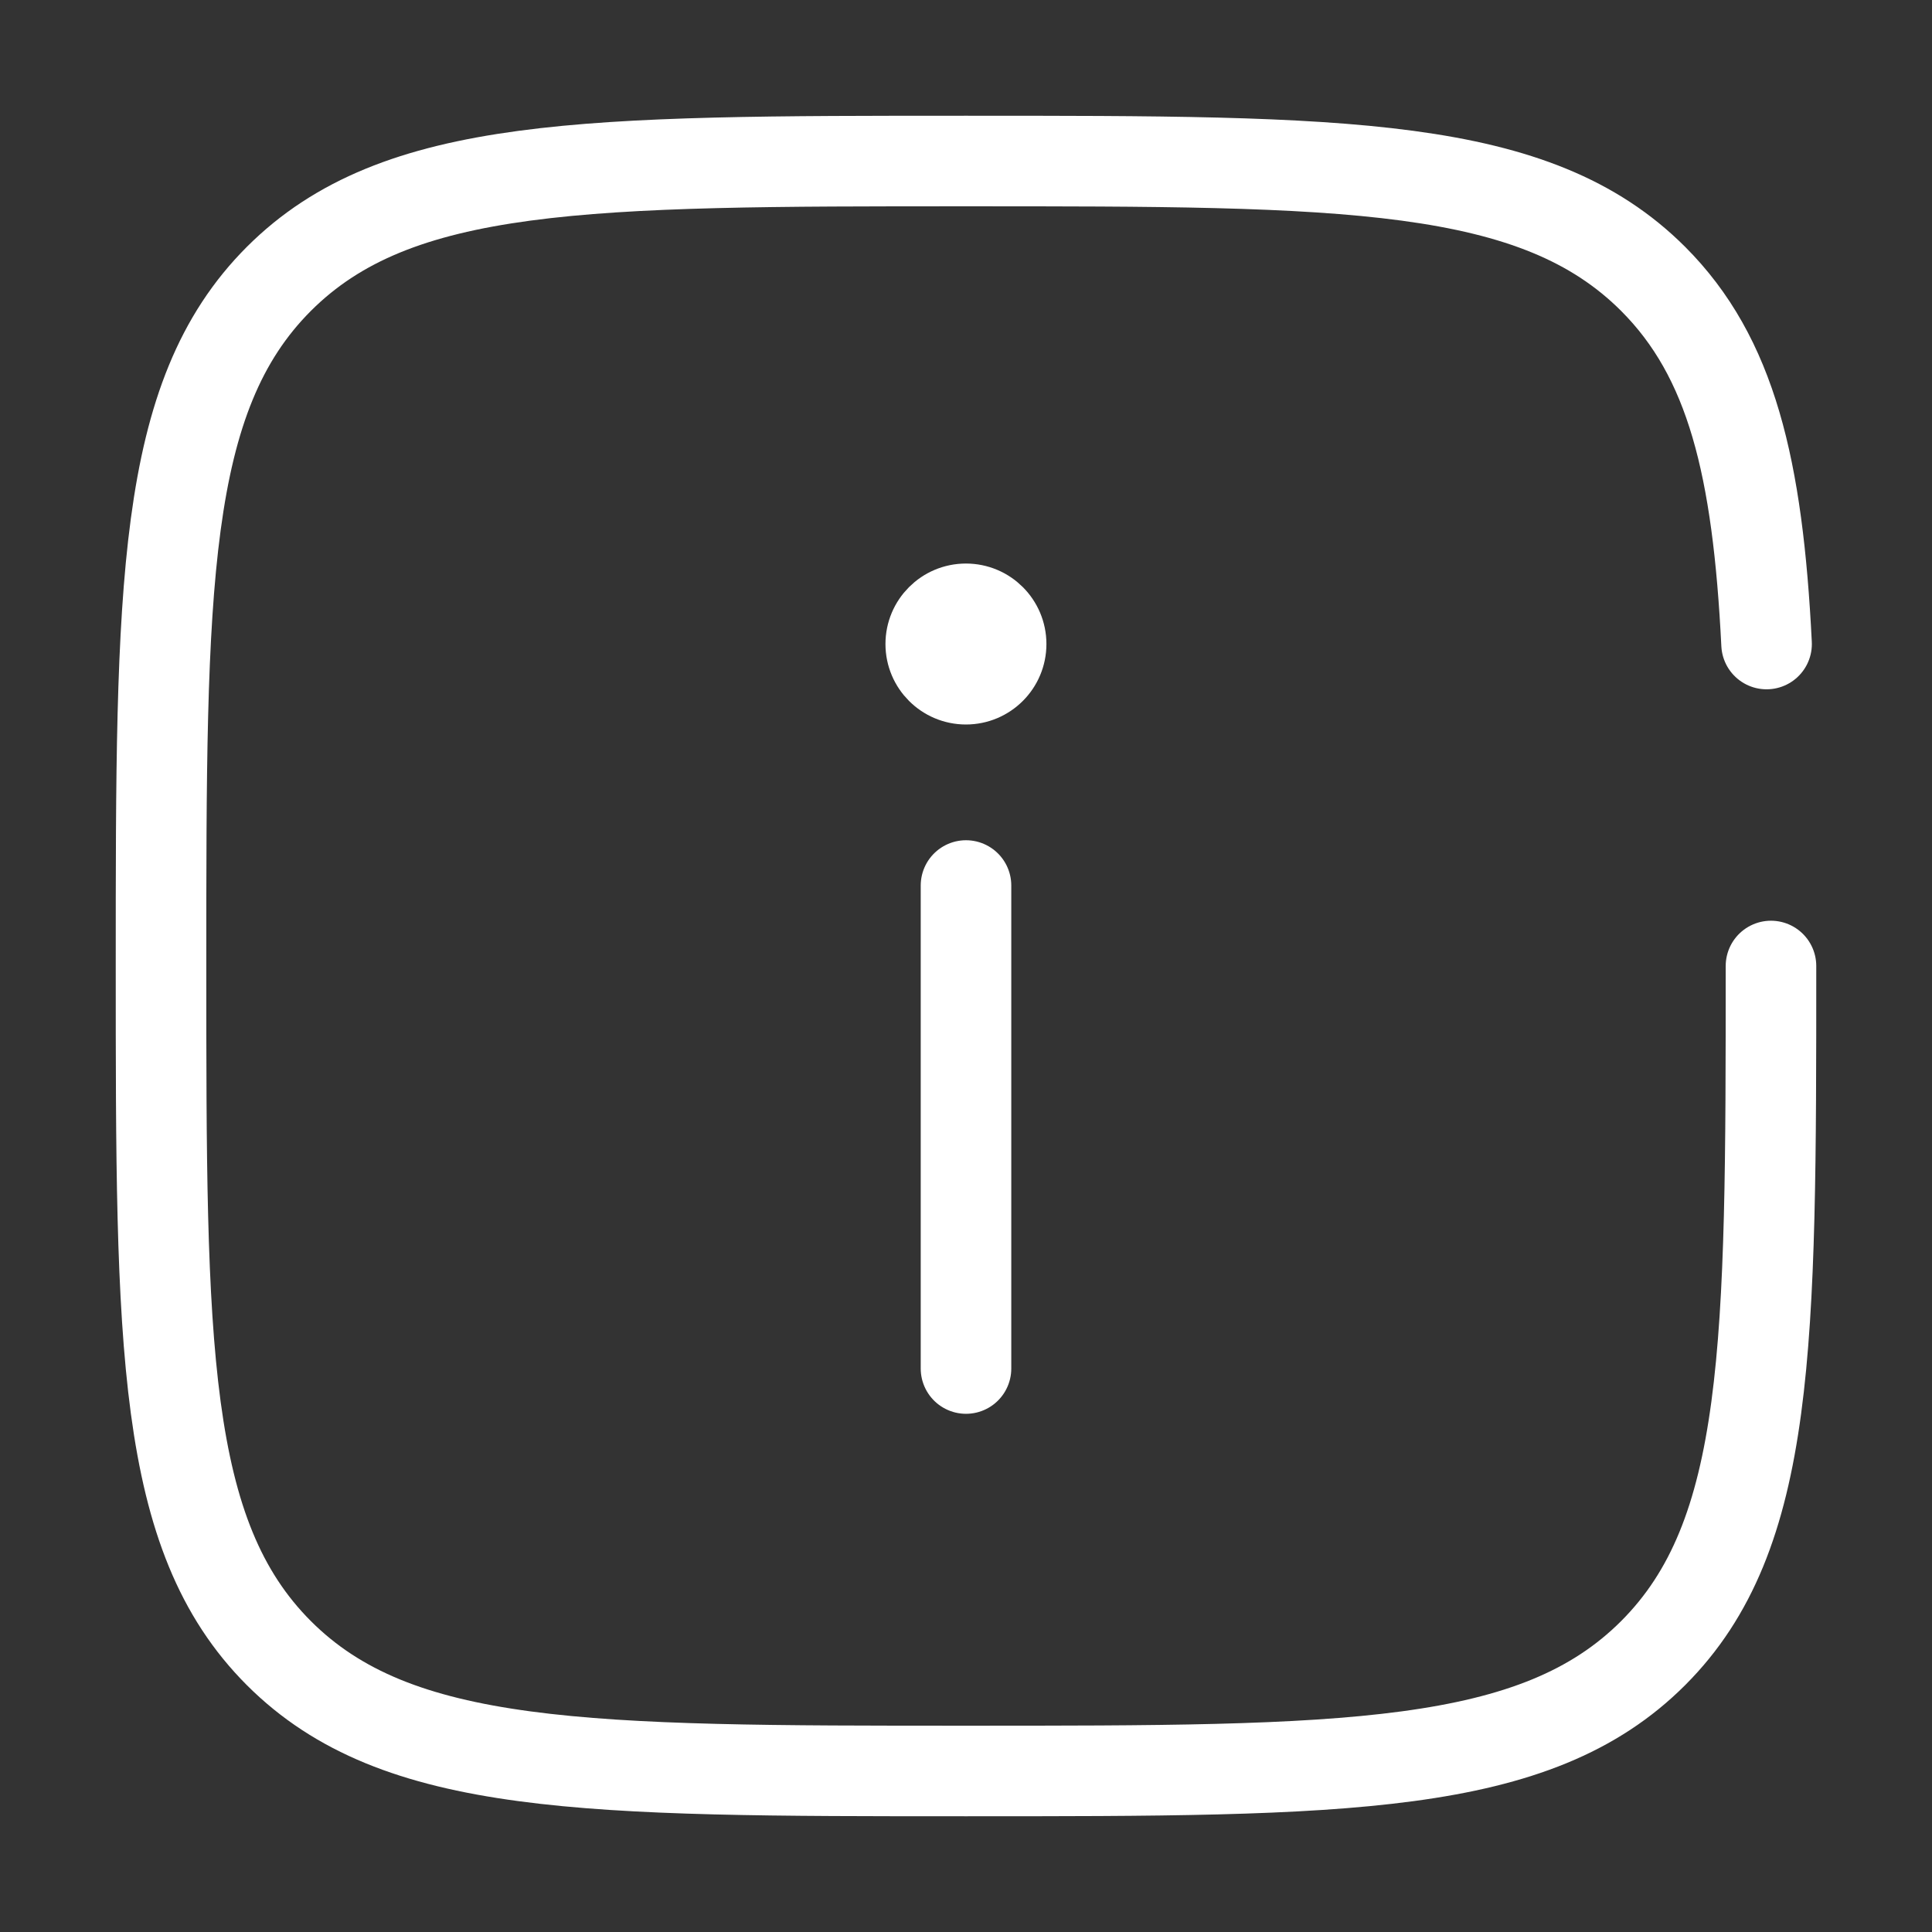 <svg width="32" height="32" viewBox="0 0 32 32" fill="none" xmlns="http://www.w3.org/2000/svg">
<rect x="0" y="0" width="32" height="32" fill="#333333" stroke="none"/>
<path d="M16 22.667V14.667" stroke="white" stroke-width="1.5" stroke-linecap="round"/>
<circle cx="1.333" cy="1.333" r="0.833" transform="matrix(1 0 0 -1 14.666 12)" fill="white" stroke="white"/>
<path d="M29.333 16C29.333 22.285 29.333 25.428 27.381 27.381C25.428 29.333 22.285 29.333 16 29.333C9.714 29.333 6.572 29.333 4.619 27.381C2.667 25.428 2.667 22.285 2.667 16C2.667 9.715 2.667 6.572 4.619 4.619C6.572 2.667 9.714 2.667 16 2.667C22.285 2.667 25.428 2.667 27.381 4.619C28.679 5.918 29.114 7.742 29.26 10.667" stroke="white" stroke-width="1.5" stroke-linecap="round"/>
</svg>
